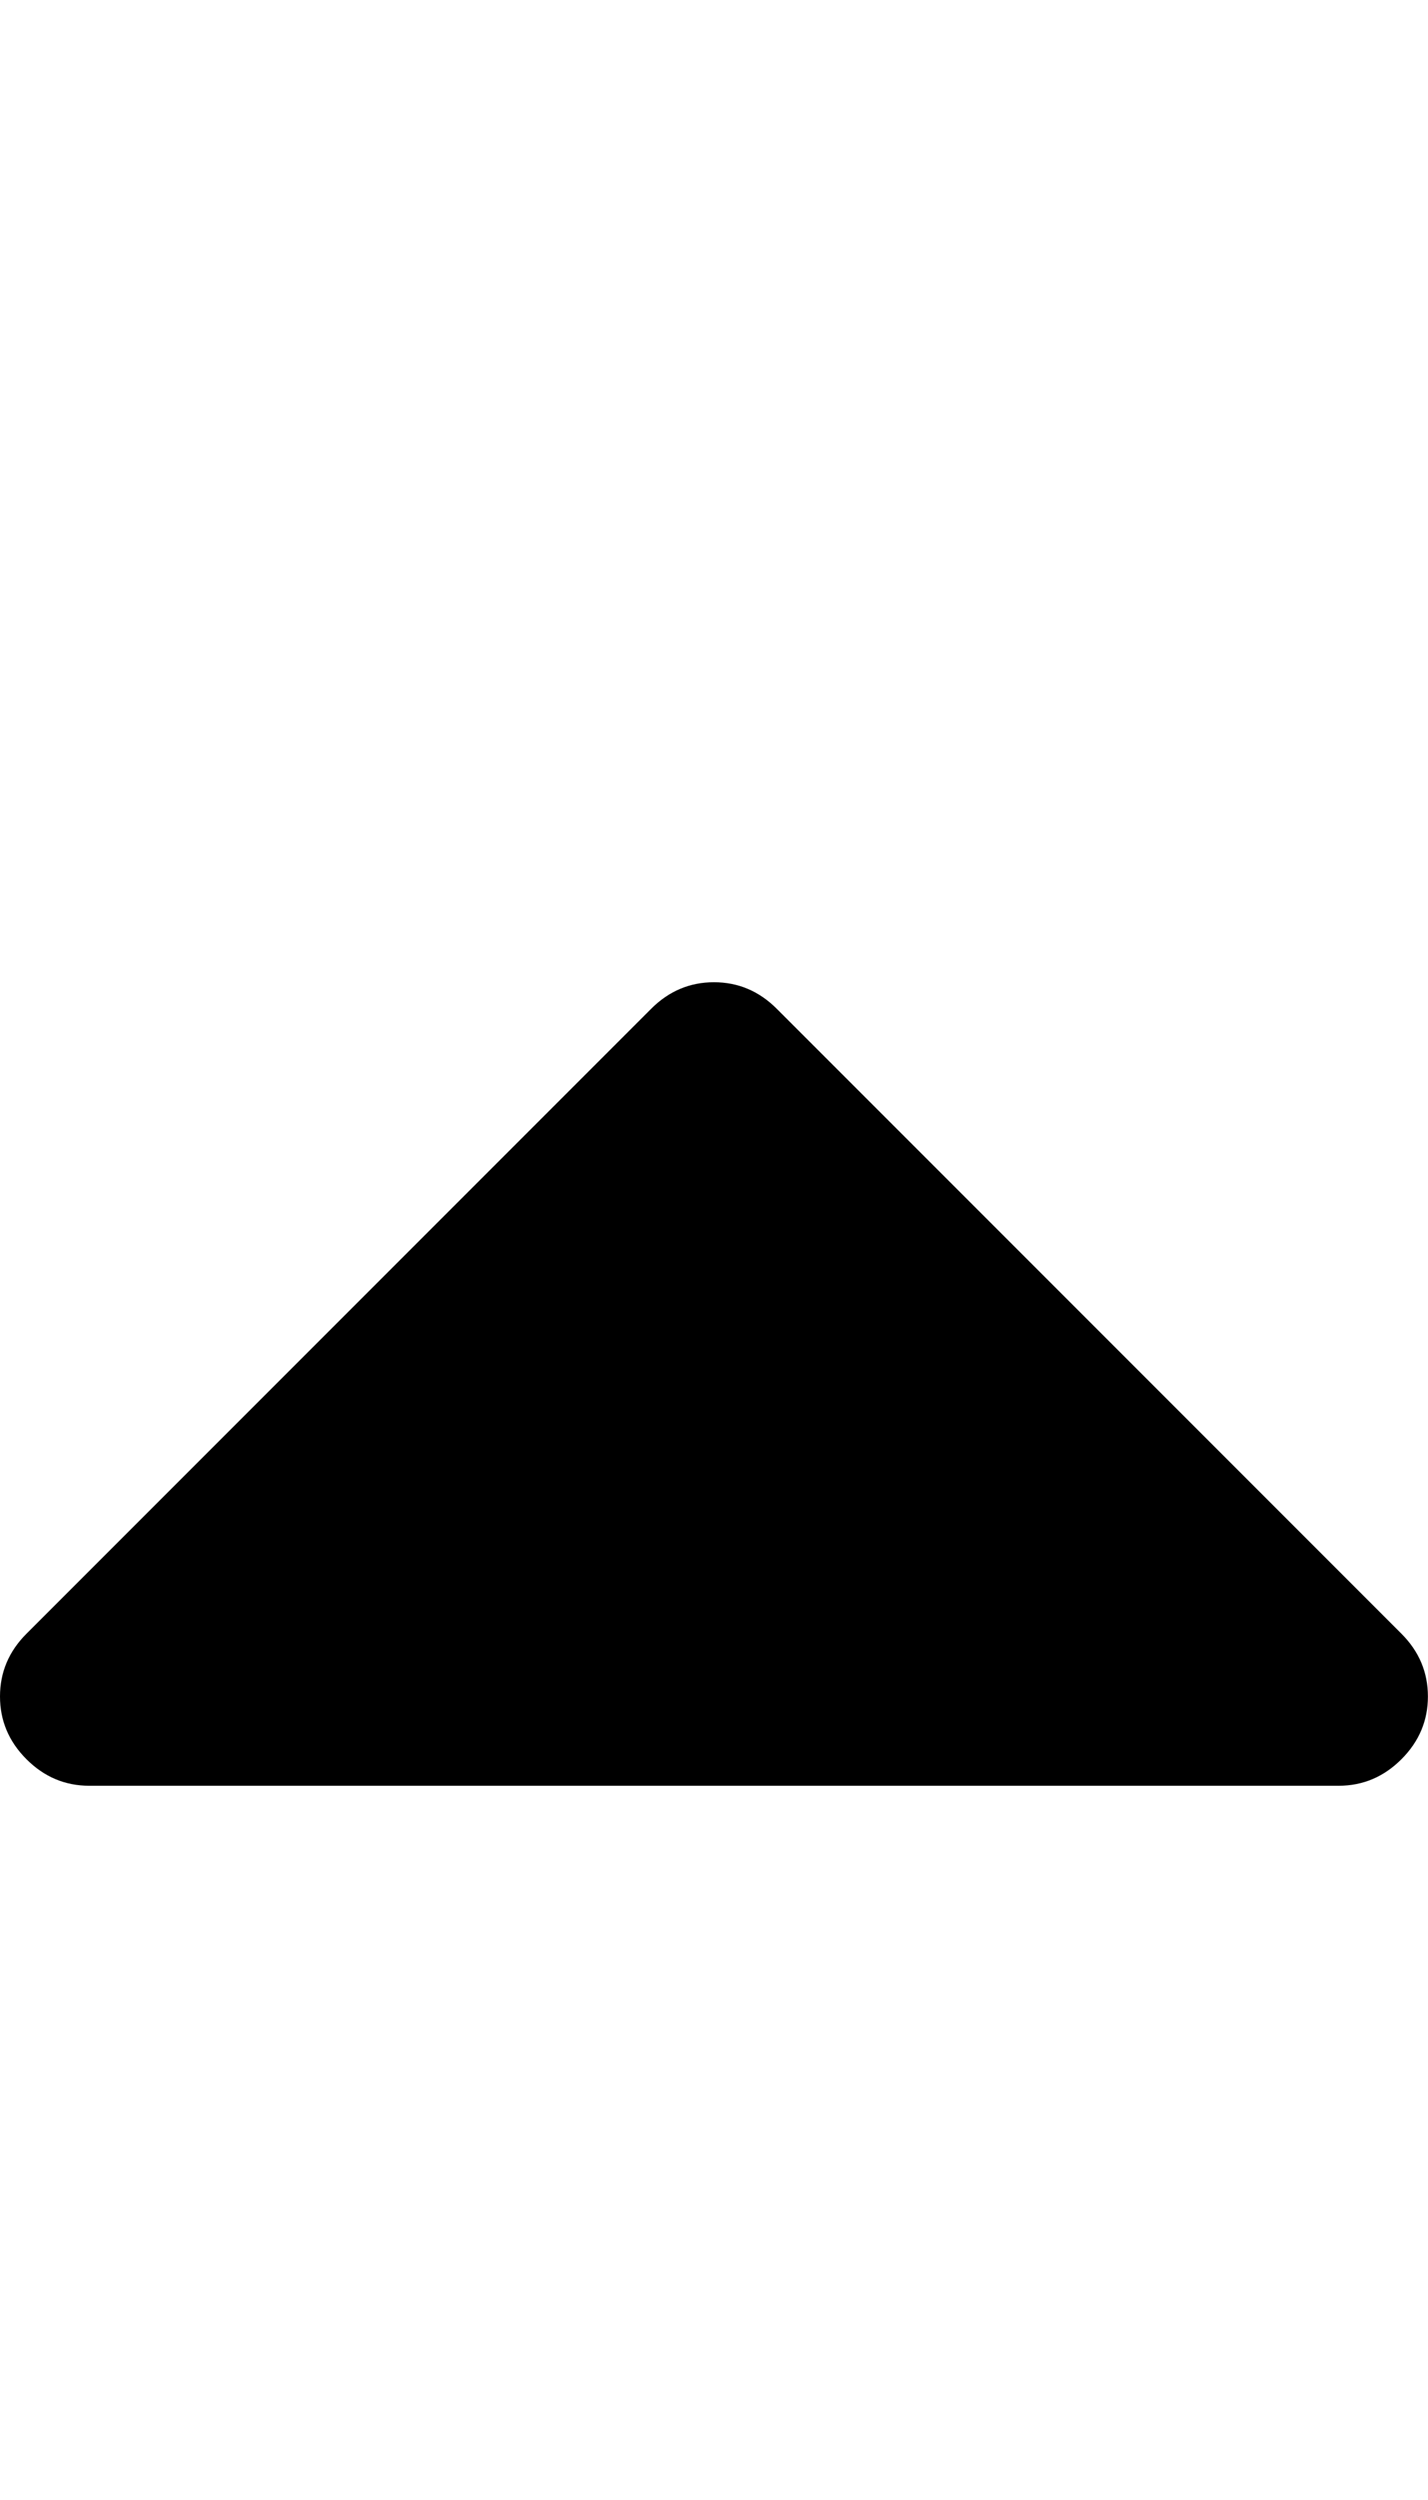 <svg height="1000" width="571.429" xmlns="http://www.w3.org/2000/svg"><path d="M571.392 678.592q0 14.508 -10.602 25.11t-25.11 10.602h-499.968q-14.508 0 -25.11 -10.602t-10.602 -25.11 10.602 -25.11l249.984 -249.984q10.602 -10.602 25.11 -10.602t25.11 10.602l249.984 249.984q10.602 10.602 10.602 25.11z"/></svg>